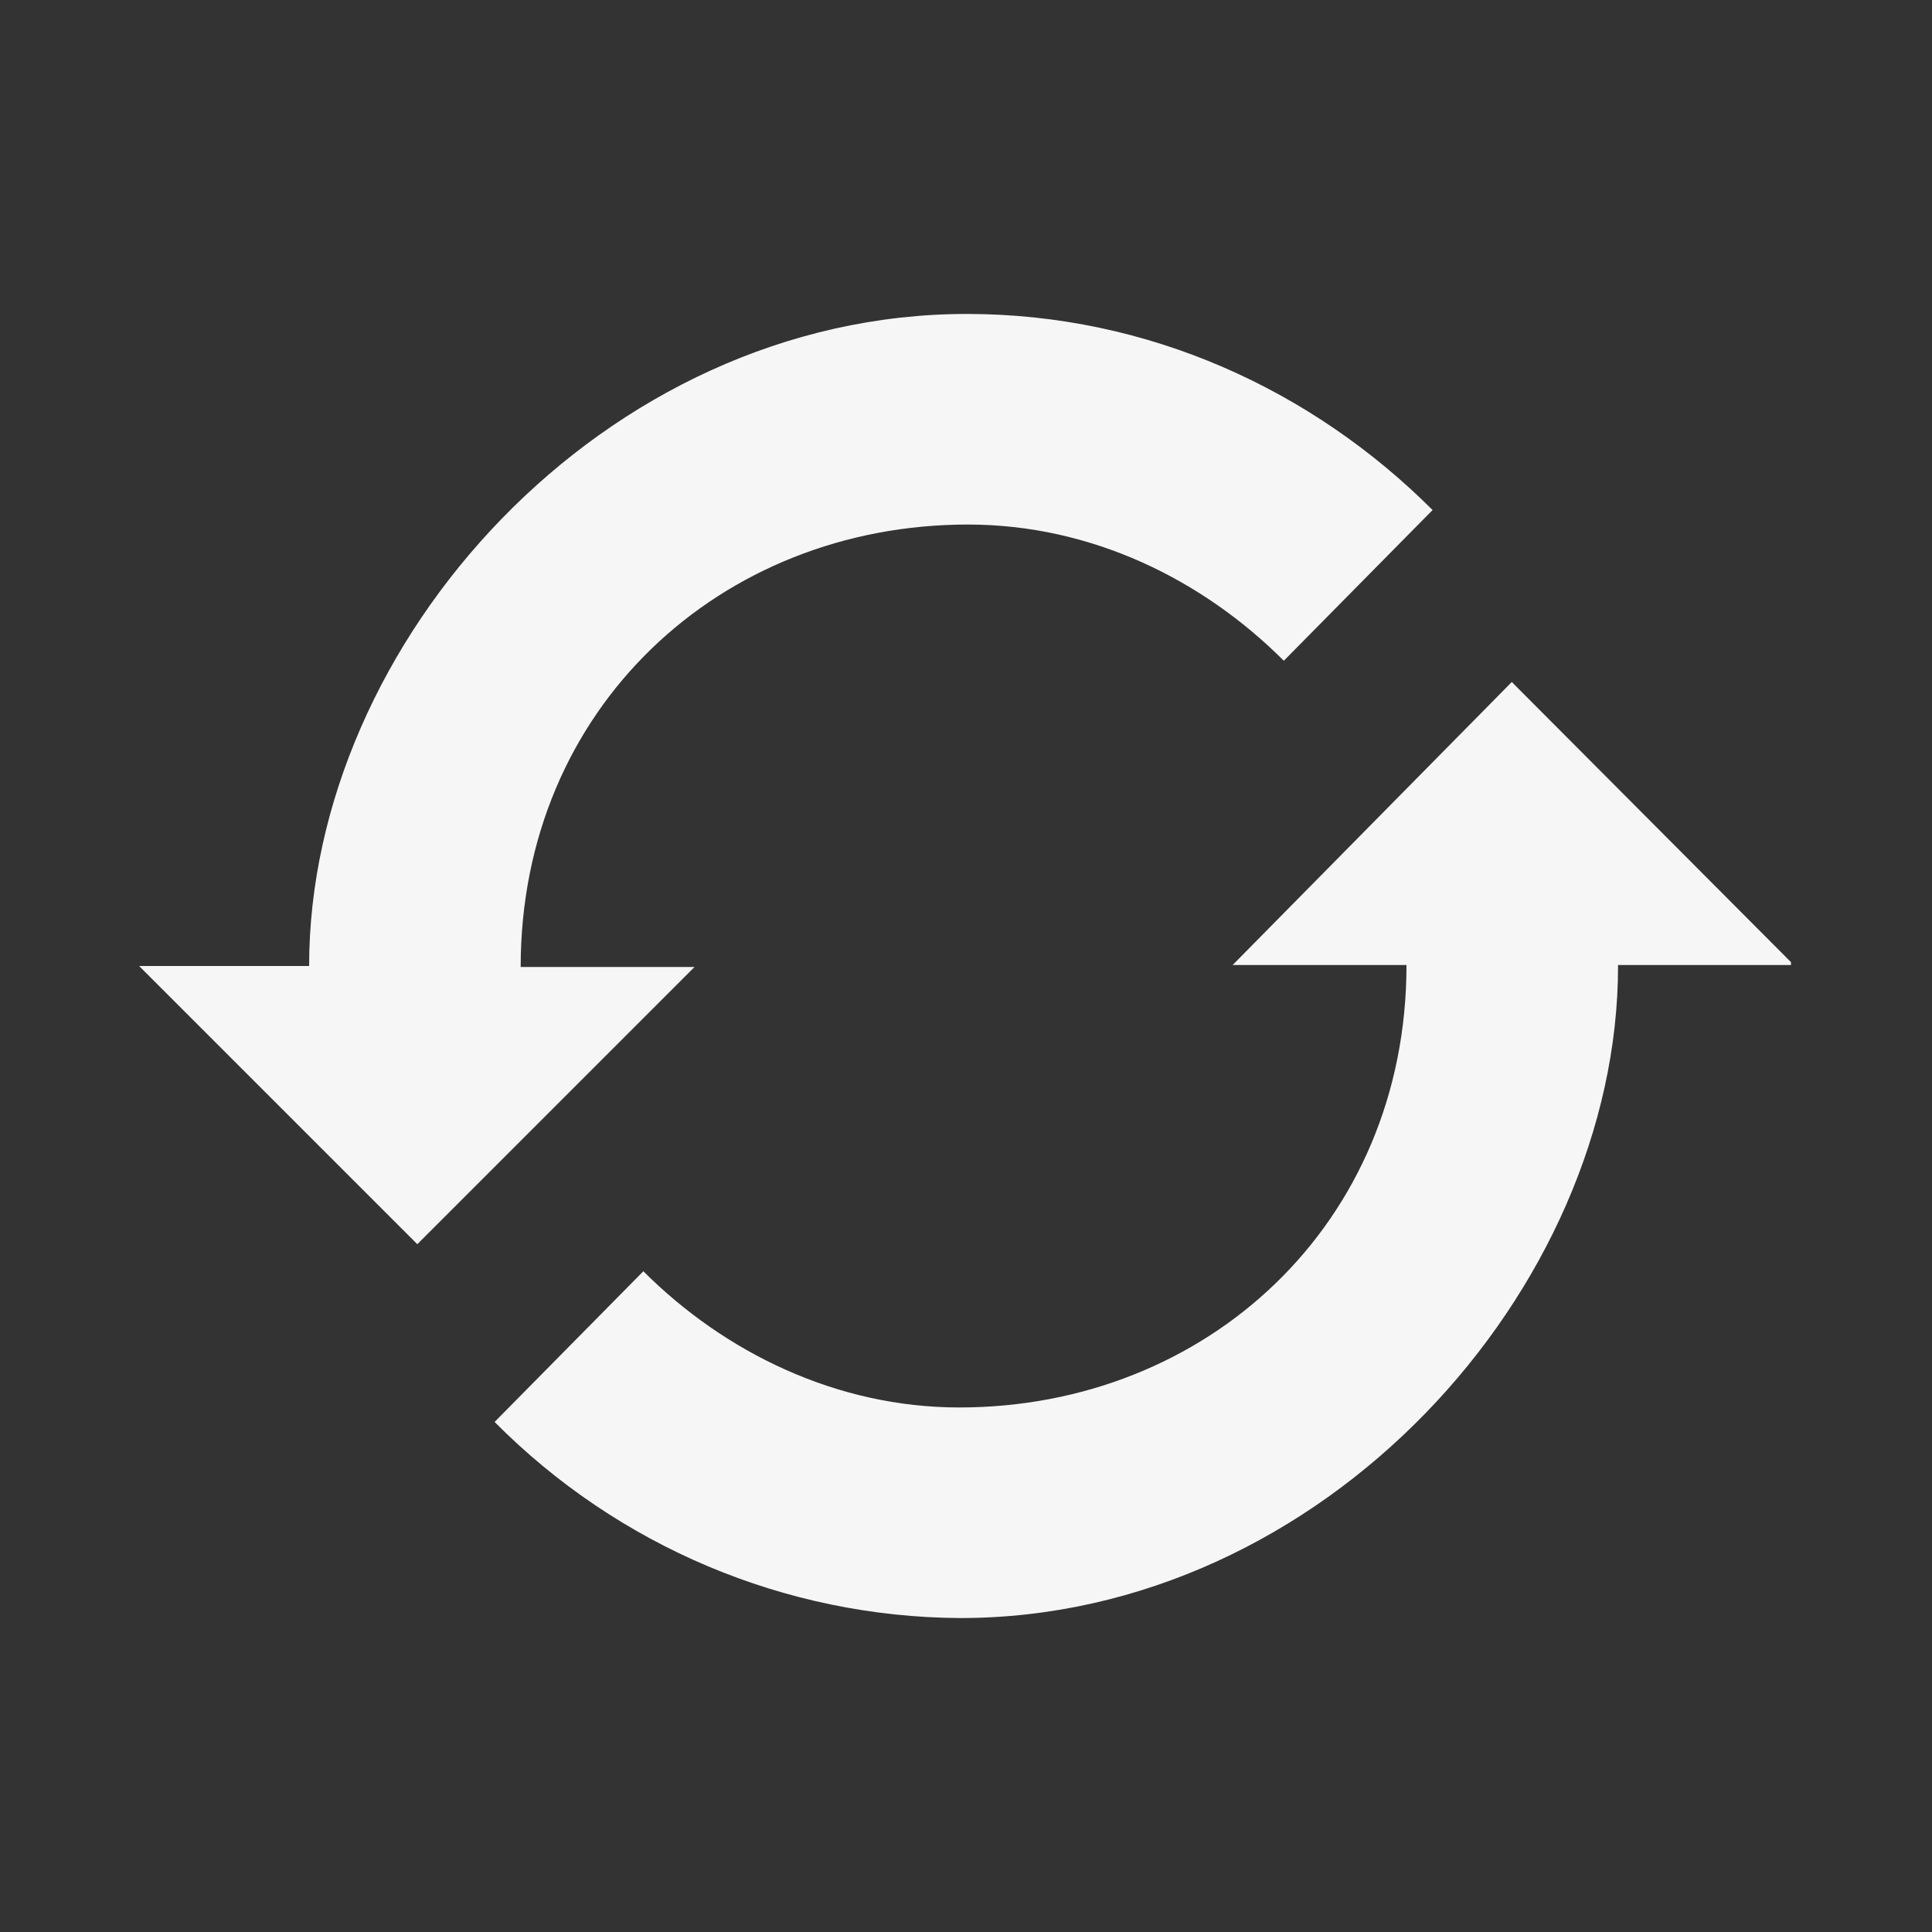 <?xml version="1.0" encoding="utf-8"?>
<!-- Generator: Adobe Illustrator 22.0.0, SVG Export Plug-In . SVG Version: 6.00 Build 0)  -->
<svg version="1.1" id="图层_1" xmlns="http://www.w3.org/2000/svg" xmlns:xlink="http://www.w3.org/1999/xlink" x="0px" y="0px"
	 viewBox="0 0 200 200" style="enable-background:new 0 0 200 200;" xml:space="preserve">
<rect x="0" y="0" width="200" height="200" fill="#333333" stroke="none"/>
<style type="text/css">
	.st0{fill:#F6F6F6;}
</style>
<path class="st0" d="M167.5,100c0,33.5-30.5,67.5-68.1,67.5c-18.1-0.1-35.4-7.4-48.2-20.3l15.4-15.6c8.4,8.4,20,14.1,32.7,14.1
	c25.6,0,46.3-19,46.3-45.8h-18l28.9-29.3l28.9,29v0.3H167.5L167.5,100z M14.4,100H32c0-33.5,30.5-67.5,68.1-67.5
	c18.8,0,35.8,7.9,48.2,20.3l-15.4,15.6c-8.4-8.4-19.9-14.1-32.7-14.1c-25.6,0-46.3,19-46.3,45.8h18l-28.7,28.7L14.4,100z"/>
</svg>
